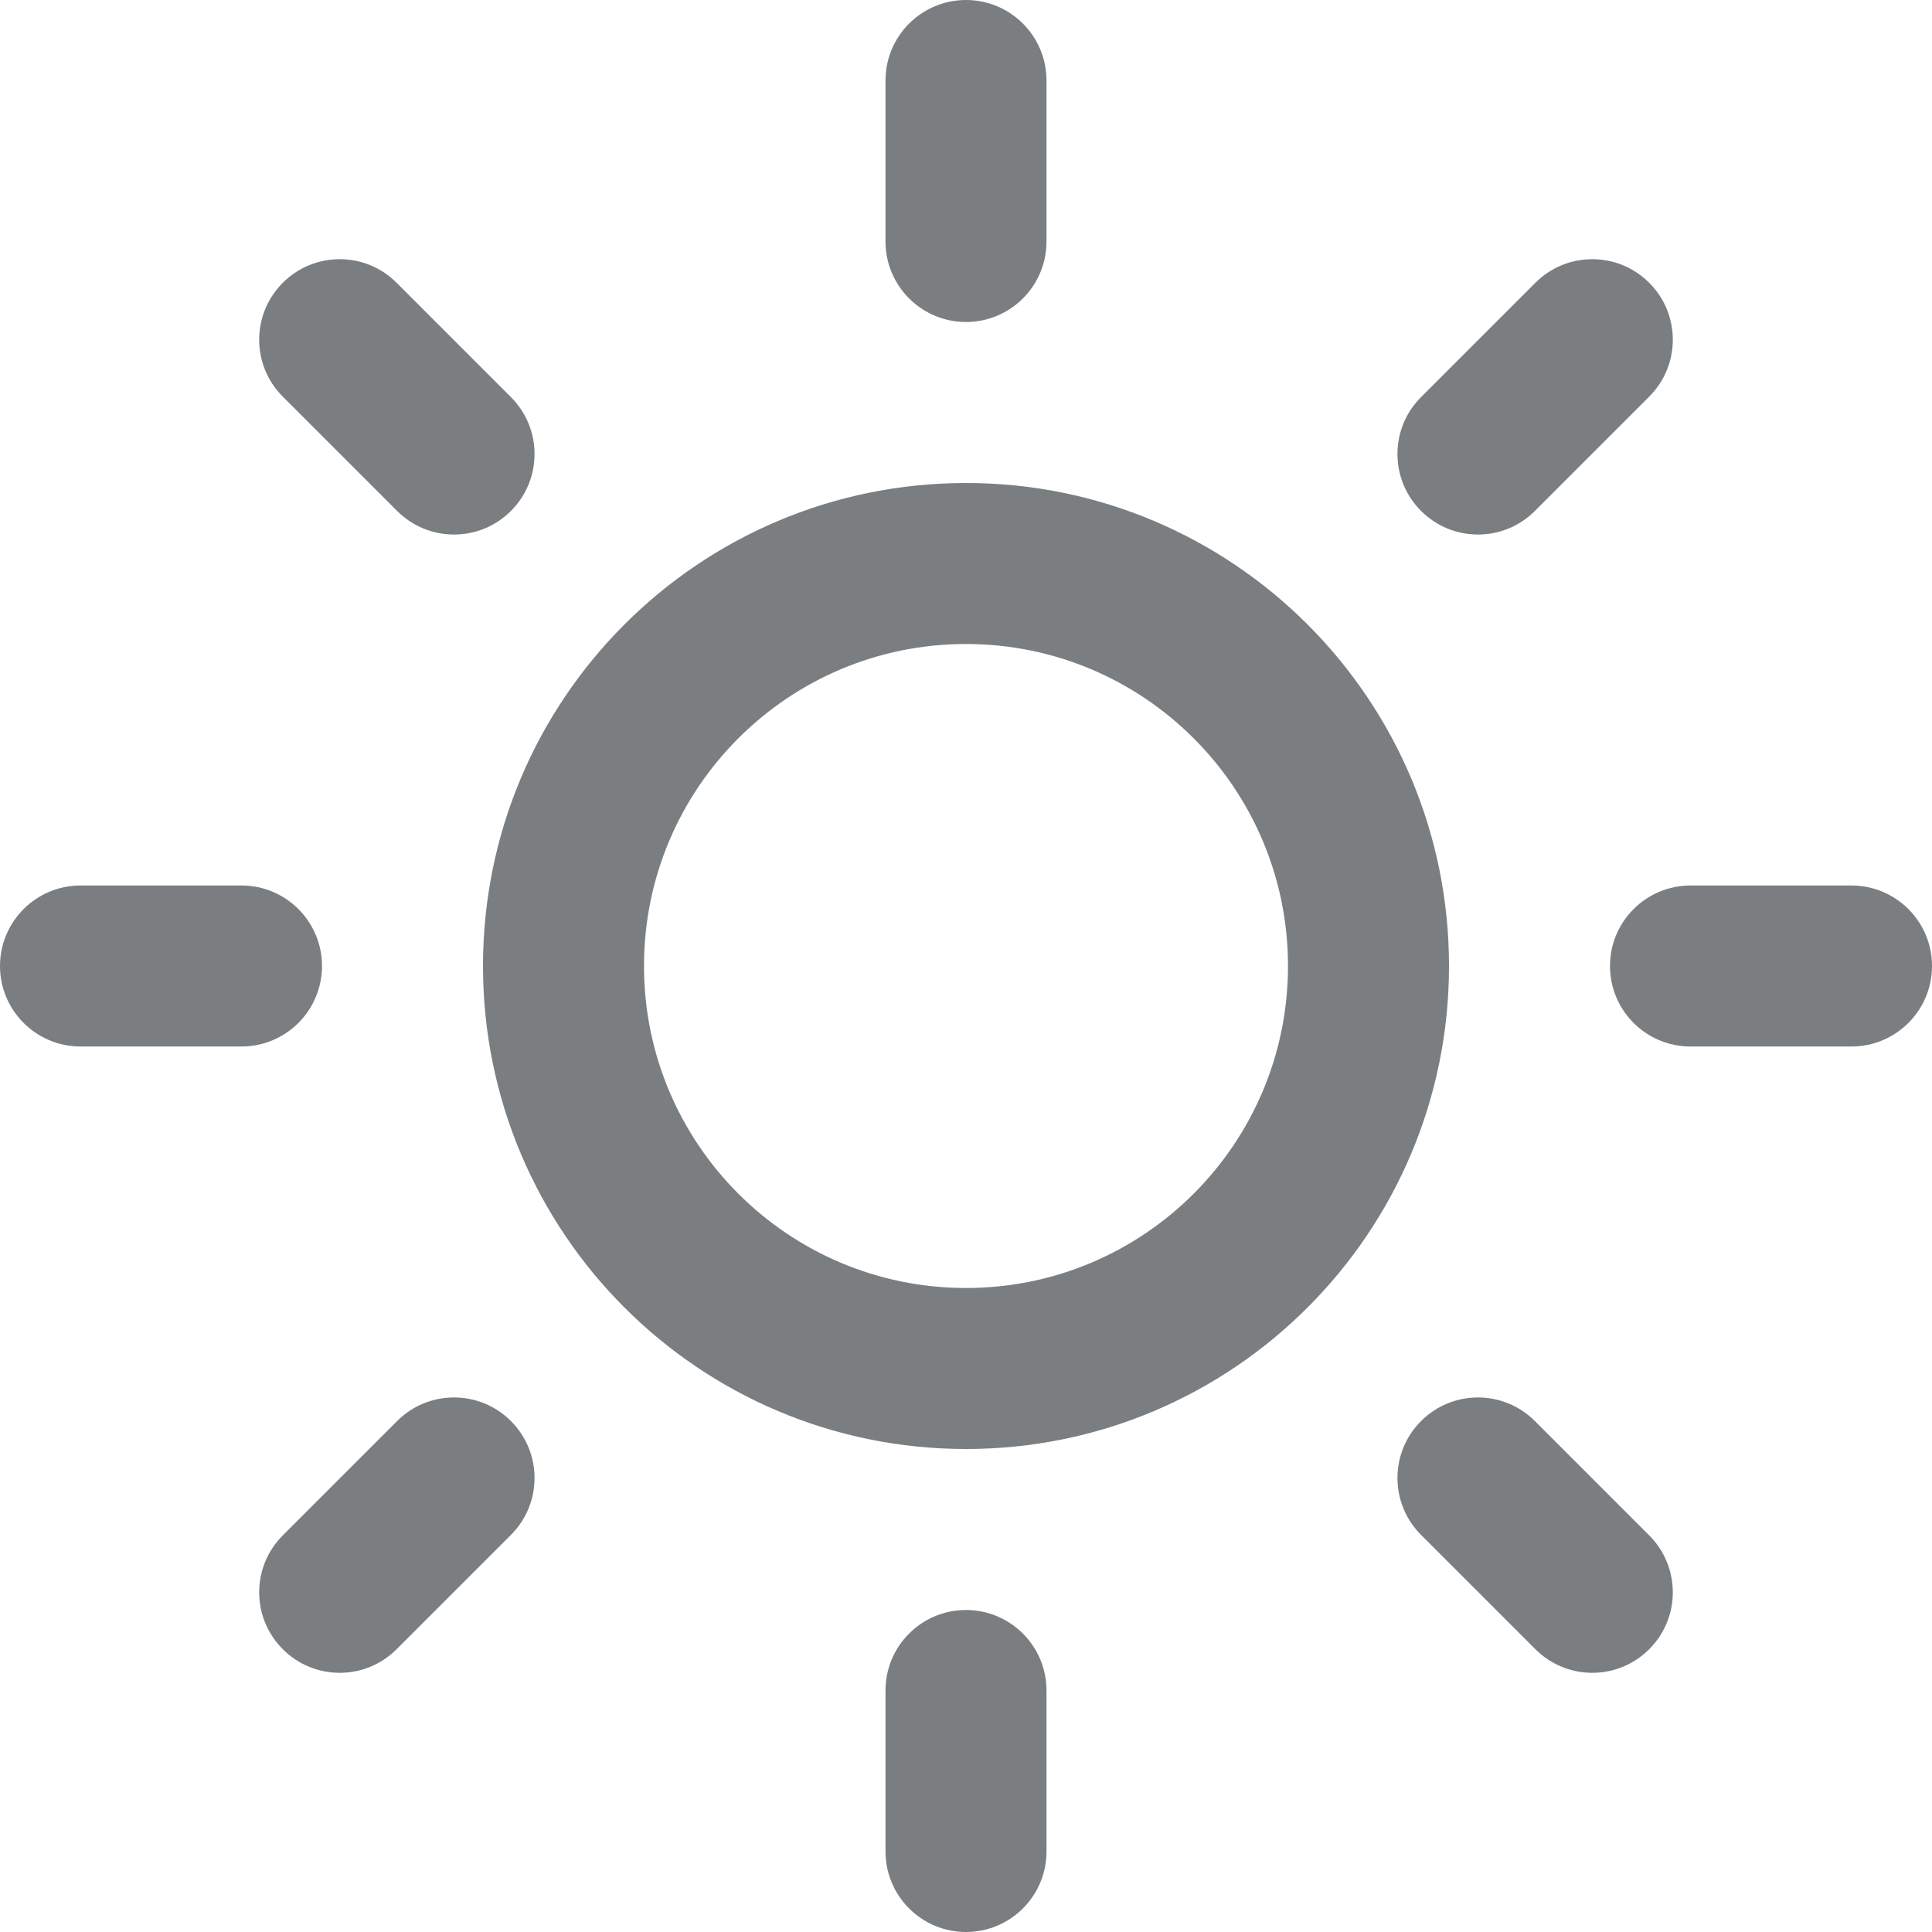 <?xml version="1.0" encoding="UTF-8"?>
<svg width="24px" height="24px" viewBox="0 0 24 24" version="1.1" xmlns="http://www.w3.org/2000/svg" xmlns:xlink="http://www.w3.org/1999/xlink">
    <!-- Generator: Sketch 55.2 (78181) - https://sketchapp.com -->
    <title>Icon/sun@1x</title>
    <desc>Created with Sketch.</desc>
    <defs>
        <path d="M12,18 C8.686,18 6,15.314 6,12 C6,8.686 8.686,6 12,6 C15.314,6 18,8.686 18,12 C18,15.314 15.314,18 12,18 Z M12,16 C14.209,16 16,14.209 16,12 C16,9.791 14.209,8 12,8 C9.791,8 8,9.791 8,12 C8,14.209 9.791,16 12,16 Z M11,1 C11,0.448 11.448,0 12,0 C12.552,0 13,0.448 13,1 L13,3 C13,3.552 12.552,4 12,4 C11.448,4 11,3.552 11,3 L11,1 Z M11,21 C11,20.448 11.448,20 12,20 C12.552,20 13,20.448 13,21 L13,23 C13,23.552 12.552,24 12,24 C11.448,24 11,23.552 11,23 L11,21 Z M3.513,4.927 C3.122,4.537 3.122,3.903 3.513,3.513 C3.903,3.122 4.537,3.122 4.927,3.513 L6.347,4.933 C6.738,5.323 6.738,5.957 6.347,6.347 C5.957,6.738 5.323,6.738 4.933,6.347 L3.513,4.927 Z M17.653,19.067 C17.262,18.677 17.262,18.043 17.653,17.653 C18.043,17.262 18.677,17.262 19.067,17.653 L20.487,19.073 C20.878,19.463 20.878,20.097 20.487,20.487 C20.097,20.878 19.463,20.878 19.073,20.487 L17.653,19.067 Z M1,13 C0.448,13 0,12.552 0,12 C0,11.448 0.448,11 1,11 L3,11 C3.552,11 4,11.448 4,12 C4,12.552 3.552,13 3,13 L1,13 Z M21,13 C20.448,13 20,12.552 20,12 C20,11.448 20.448,11 21,11 L23,11 C23.552,11 24,11.448 24,12 C24,12.552 23.552,13 23,13 L21,13 Z M4.927,20.487 C4.537,20.878 3.903,20.878 3.513,20.487 C3.122,20.097 3.122,19.463 3.513,19.073 L4.933,17.653 C5.323,17.262 5.957,17.262 6.347,17.653 C6.738,18.043 6.738,18.677 6.347,19.067 L4.927,20.487 Z M19.067,6.347 C18.677,6.738 18.043,6.738 17.653,6.347 C17.262,5.957 17.262,5.323 17.653,4.933 L19.073,3.513 C19.463,3.122 20.097,3.122 20.487,3.513 C20.878,3.903 20.878,4.537 20.487,4.927 L19.067,6.347 Z" id="path-1"></path>
    </defs>
    <g id="Icon/sun" stroke="none" stroke-width="1" fill="none" fill-rule="evenodd">
        <mask id="mask-2" fill="white">
            <use xlink:href="#path-1"></use>
        </mask>
        <use id="Shape" fill="#7A7E81" fill-rule="nonzero" xlink:href="#path-1"></use>
    </g>
</svg>